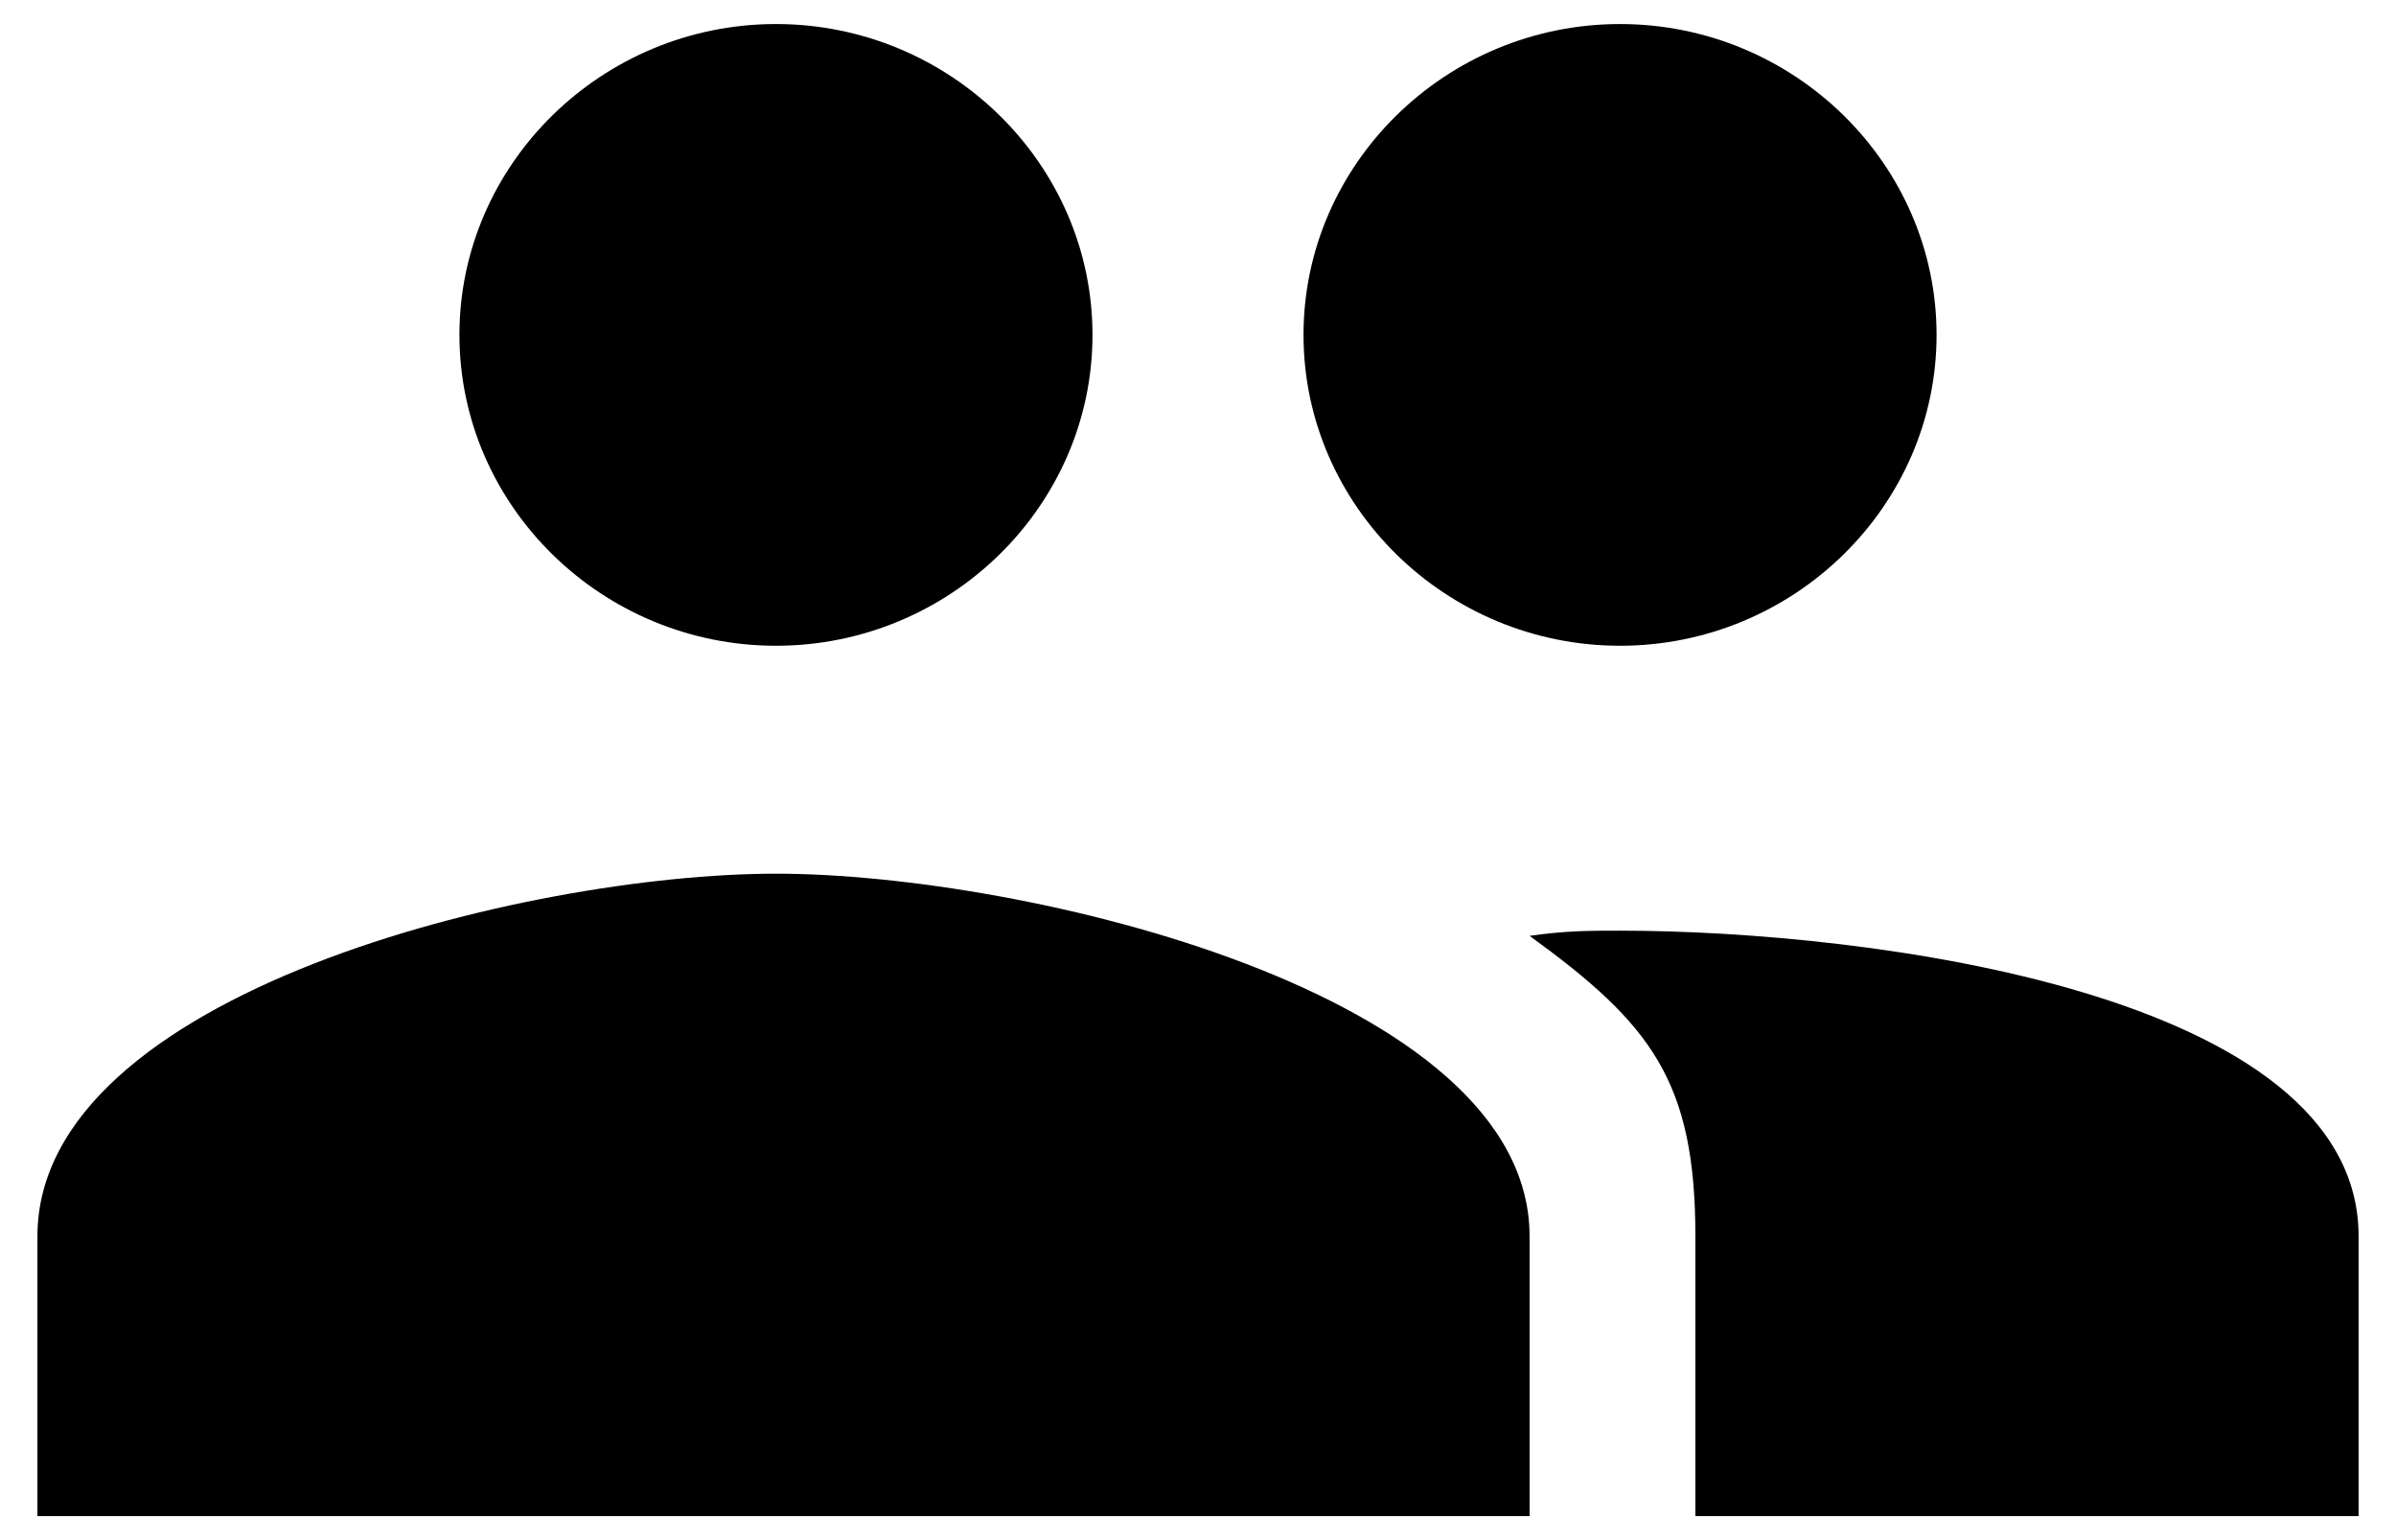<svg width="56" height="36" viewBox="0 0 56 36" fill="none" xmlns="http://www.w3.org/2000/svg">
<path d="M37.864 15.094C41.932 15.094 45.262 11.824 45.262 7.828C45.262 3.832 41.932 0.562 37.864 0.562C33.795 0.562 30.466 3.832 30.466 7.828C30.466 11.824 33.795 15.094 37.864 15.094ZM18.136 15.094C22.205 15.094 25.534 11.824 25.534 7.828C25.534 3.832 22.205 0.562 18.136 0.562C14.068 0.562 10.738 3.832 10.738 7.828C10.738 11.824 14.068 15.094 18.136 15.094ZM18.136 20.422C12.341 20.422 0.875 23.207 0.875 28.898V35.438H35.75V28.898C35.75 23.207 23.931 20.422 18.136 20.422ZM37.864 21.754C37.124 21.754 36.613 21.754 35.75 21.875C38.587 23.934 39.625 25.266 39.625 28.898V35.438H55.126V28.898C55.126 23.207 43.659 21.754 37.864 21.754Z" fill="black"/>
</svg>
